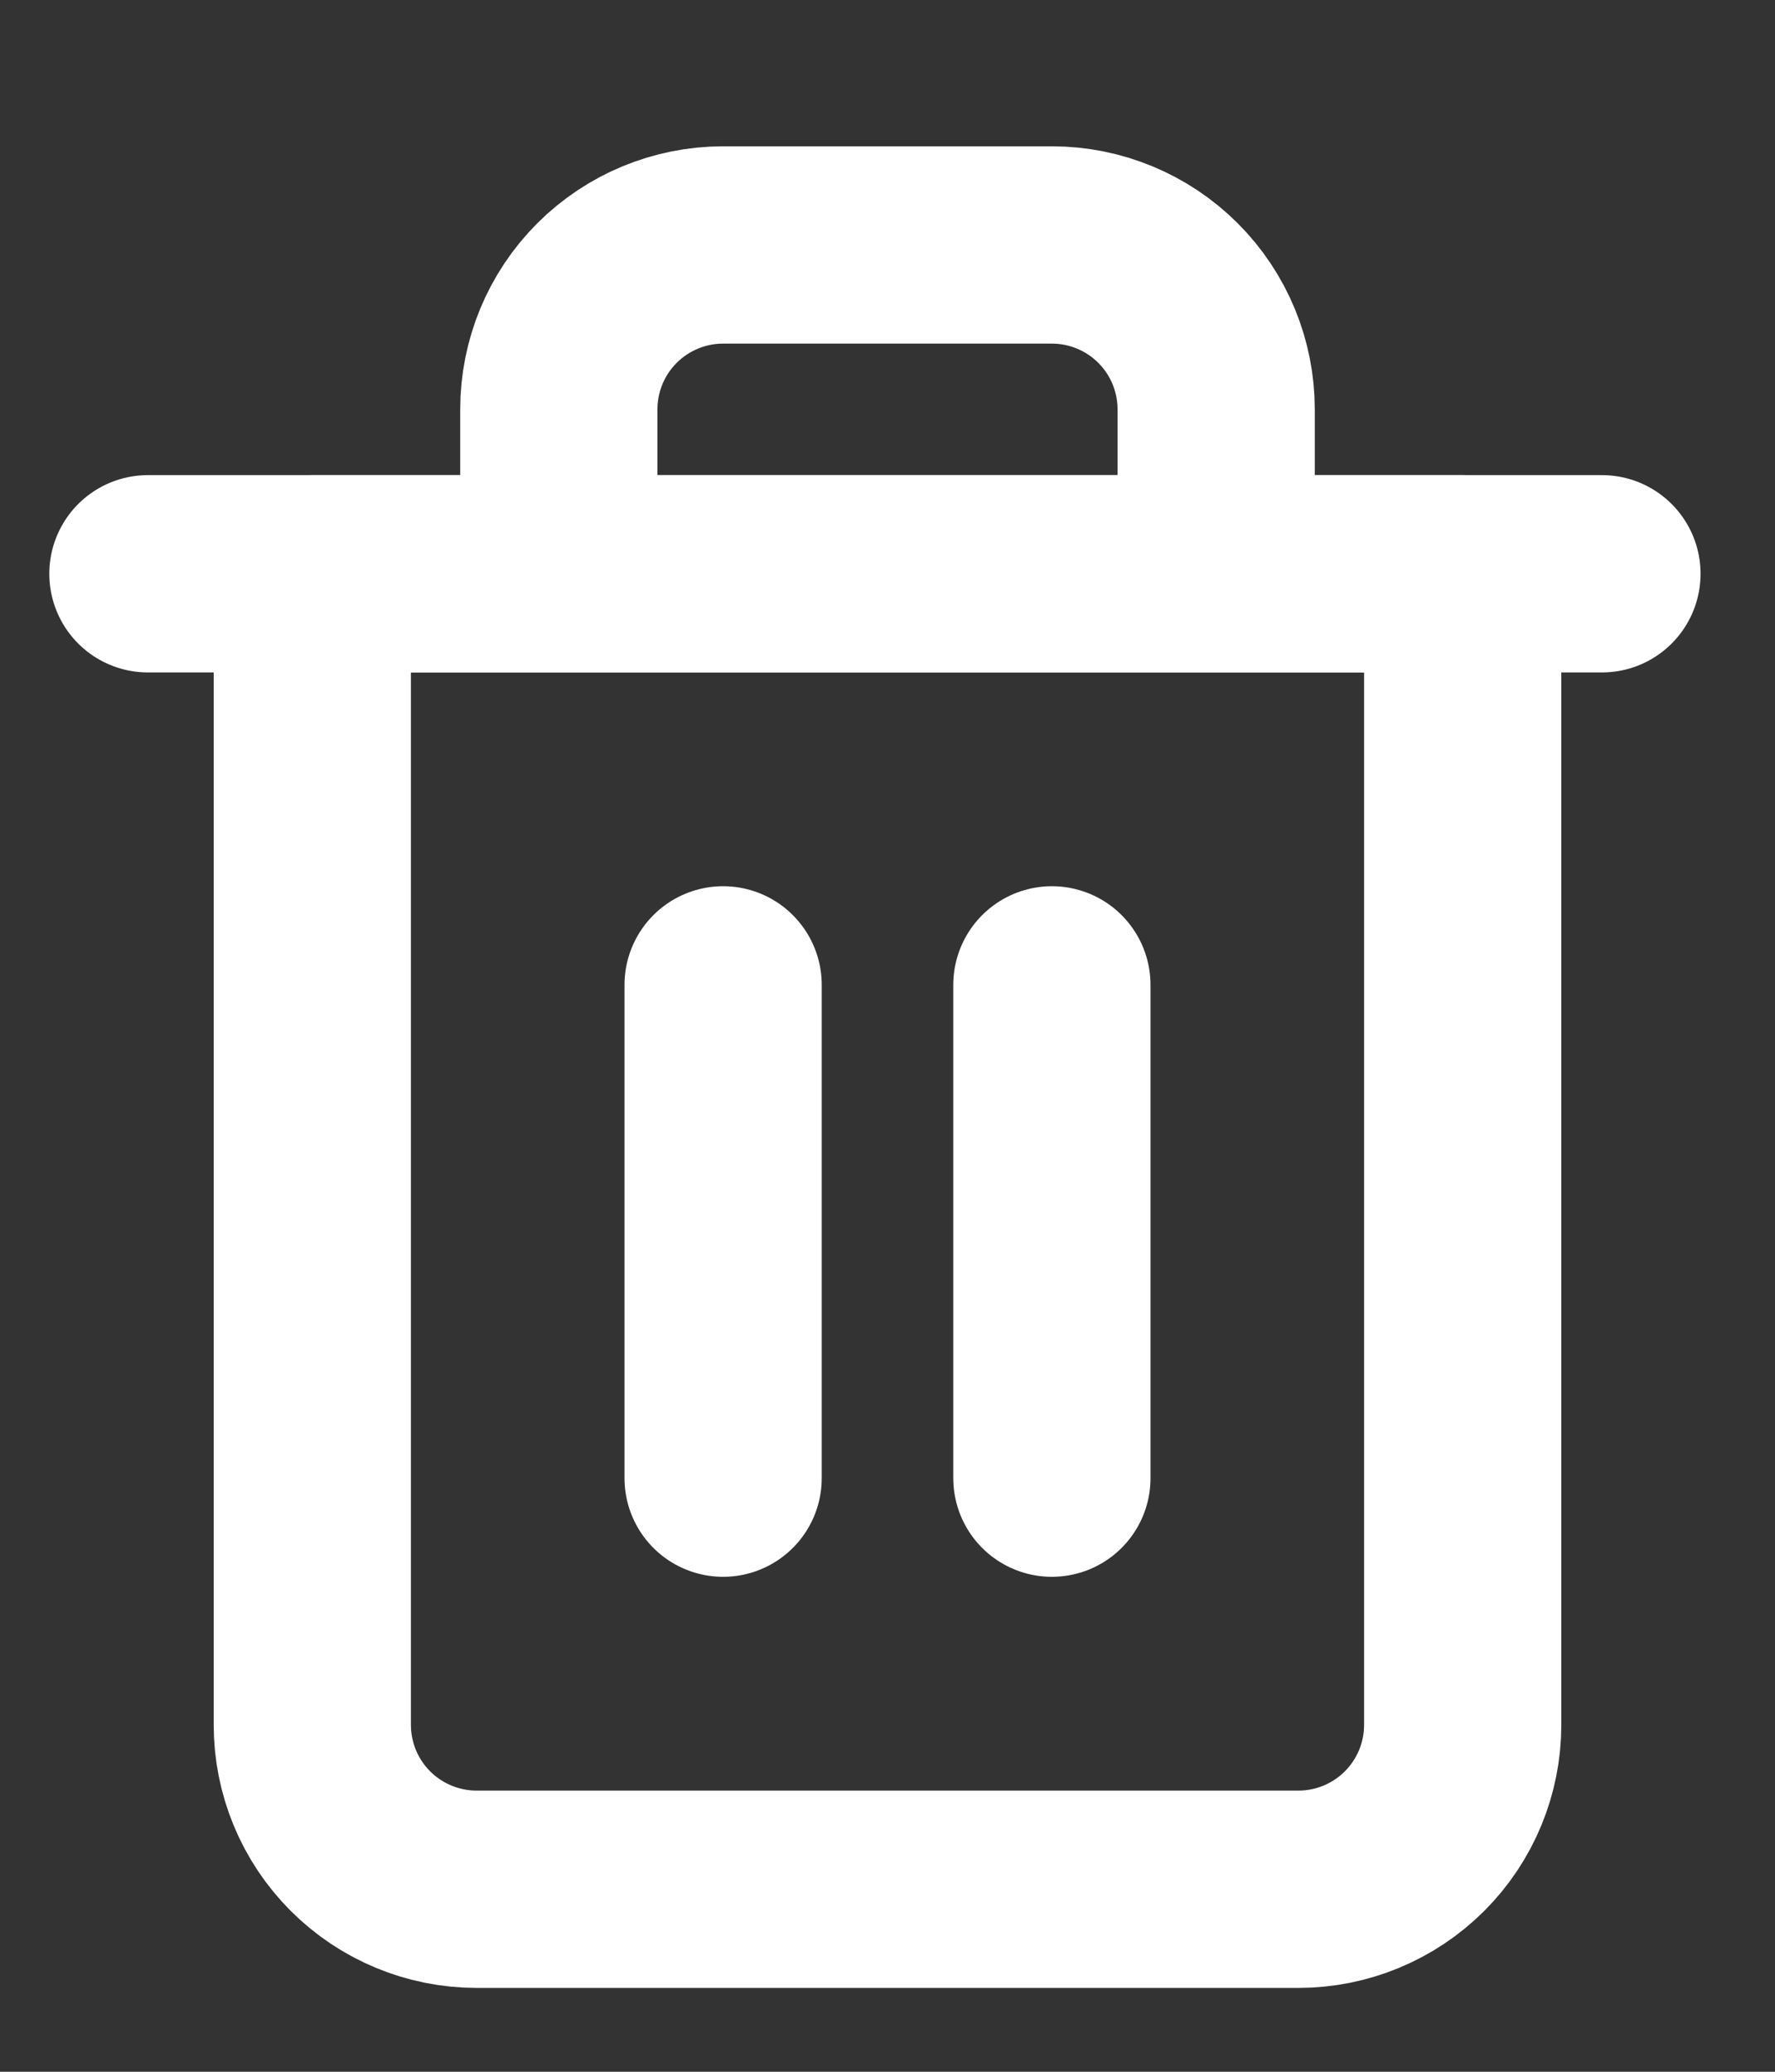 <svg width="18" height="21" viewBox="0 0 18 21" fill="none" xmlns="http://www.w3.org/2000/svg">
<rect x="0" y="0" width="18" height="21" fill="#333333" stroke="none"/>
<g clip-path="url(#clip0)">
<path d="M1.5 5.816H3.138H16.245" stroke="white" stroke-width="2" stroke-linecap="round" stroke-linejoin="round"/>
<path d="M5.667 5.816V4.15C5.667 3.708 5.842 3.284 6.155 2.971C6.467 2.659 6.891 2.483 7.333 2.483H10.667C11.109 2.483 11.533 2.659 11.845 2.971C12.158 3.284 12.333 3.708 12.333 4.15V5.816M14.833 5.816V17.483C14.833 17.925 14.658 18.349 14.345 18.662C14.033 18.974 13.609 19.15 13.167 19.15H4.833C4.391 19.15 3.967 18.974 3.655 18.662C3.342 18.349 3.167 17.925 3.167 17.483V5.816H14.833Z" stroke="white" stroke-width="2" stroke-linecap="round" stroke-linejoin="round"/>
<path d="M7.333 9.983V14.983" stroke="white" stroke-width="2" stroke-linecap="round" stroke-linejoin="round"/>
<path d="M10.667 9.983V14.983" stroke="white" stroke-width="2" stroke-linecap="round" stroke-linejoin="round"/>
</g>
<defs>
<clipPath id="clip0">
<rect width="18" height="20" fill="white" transform="translate(0 0.816)"/>
</clipPath>
</defs>
</svg>
